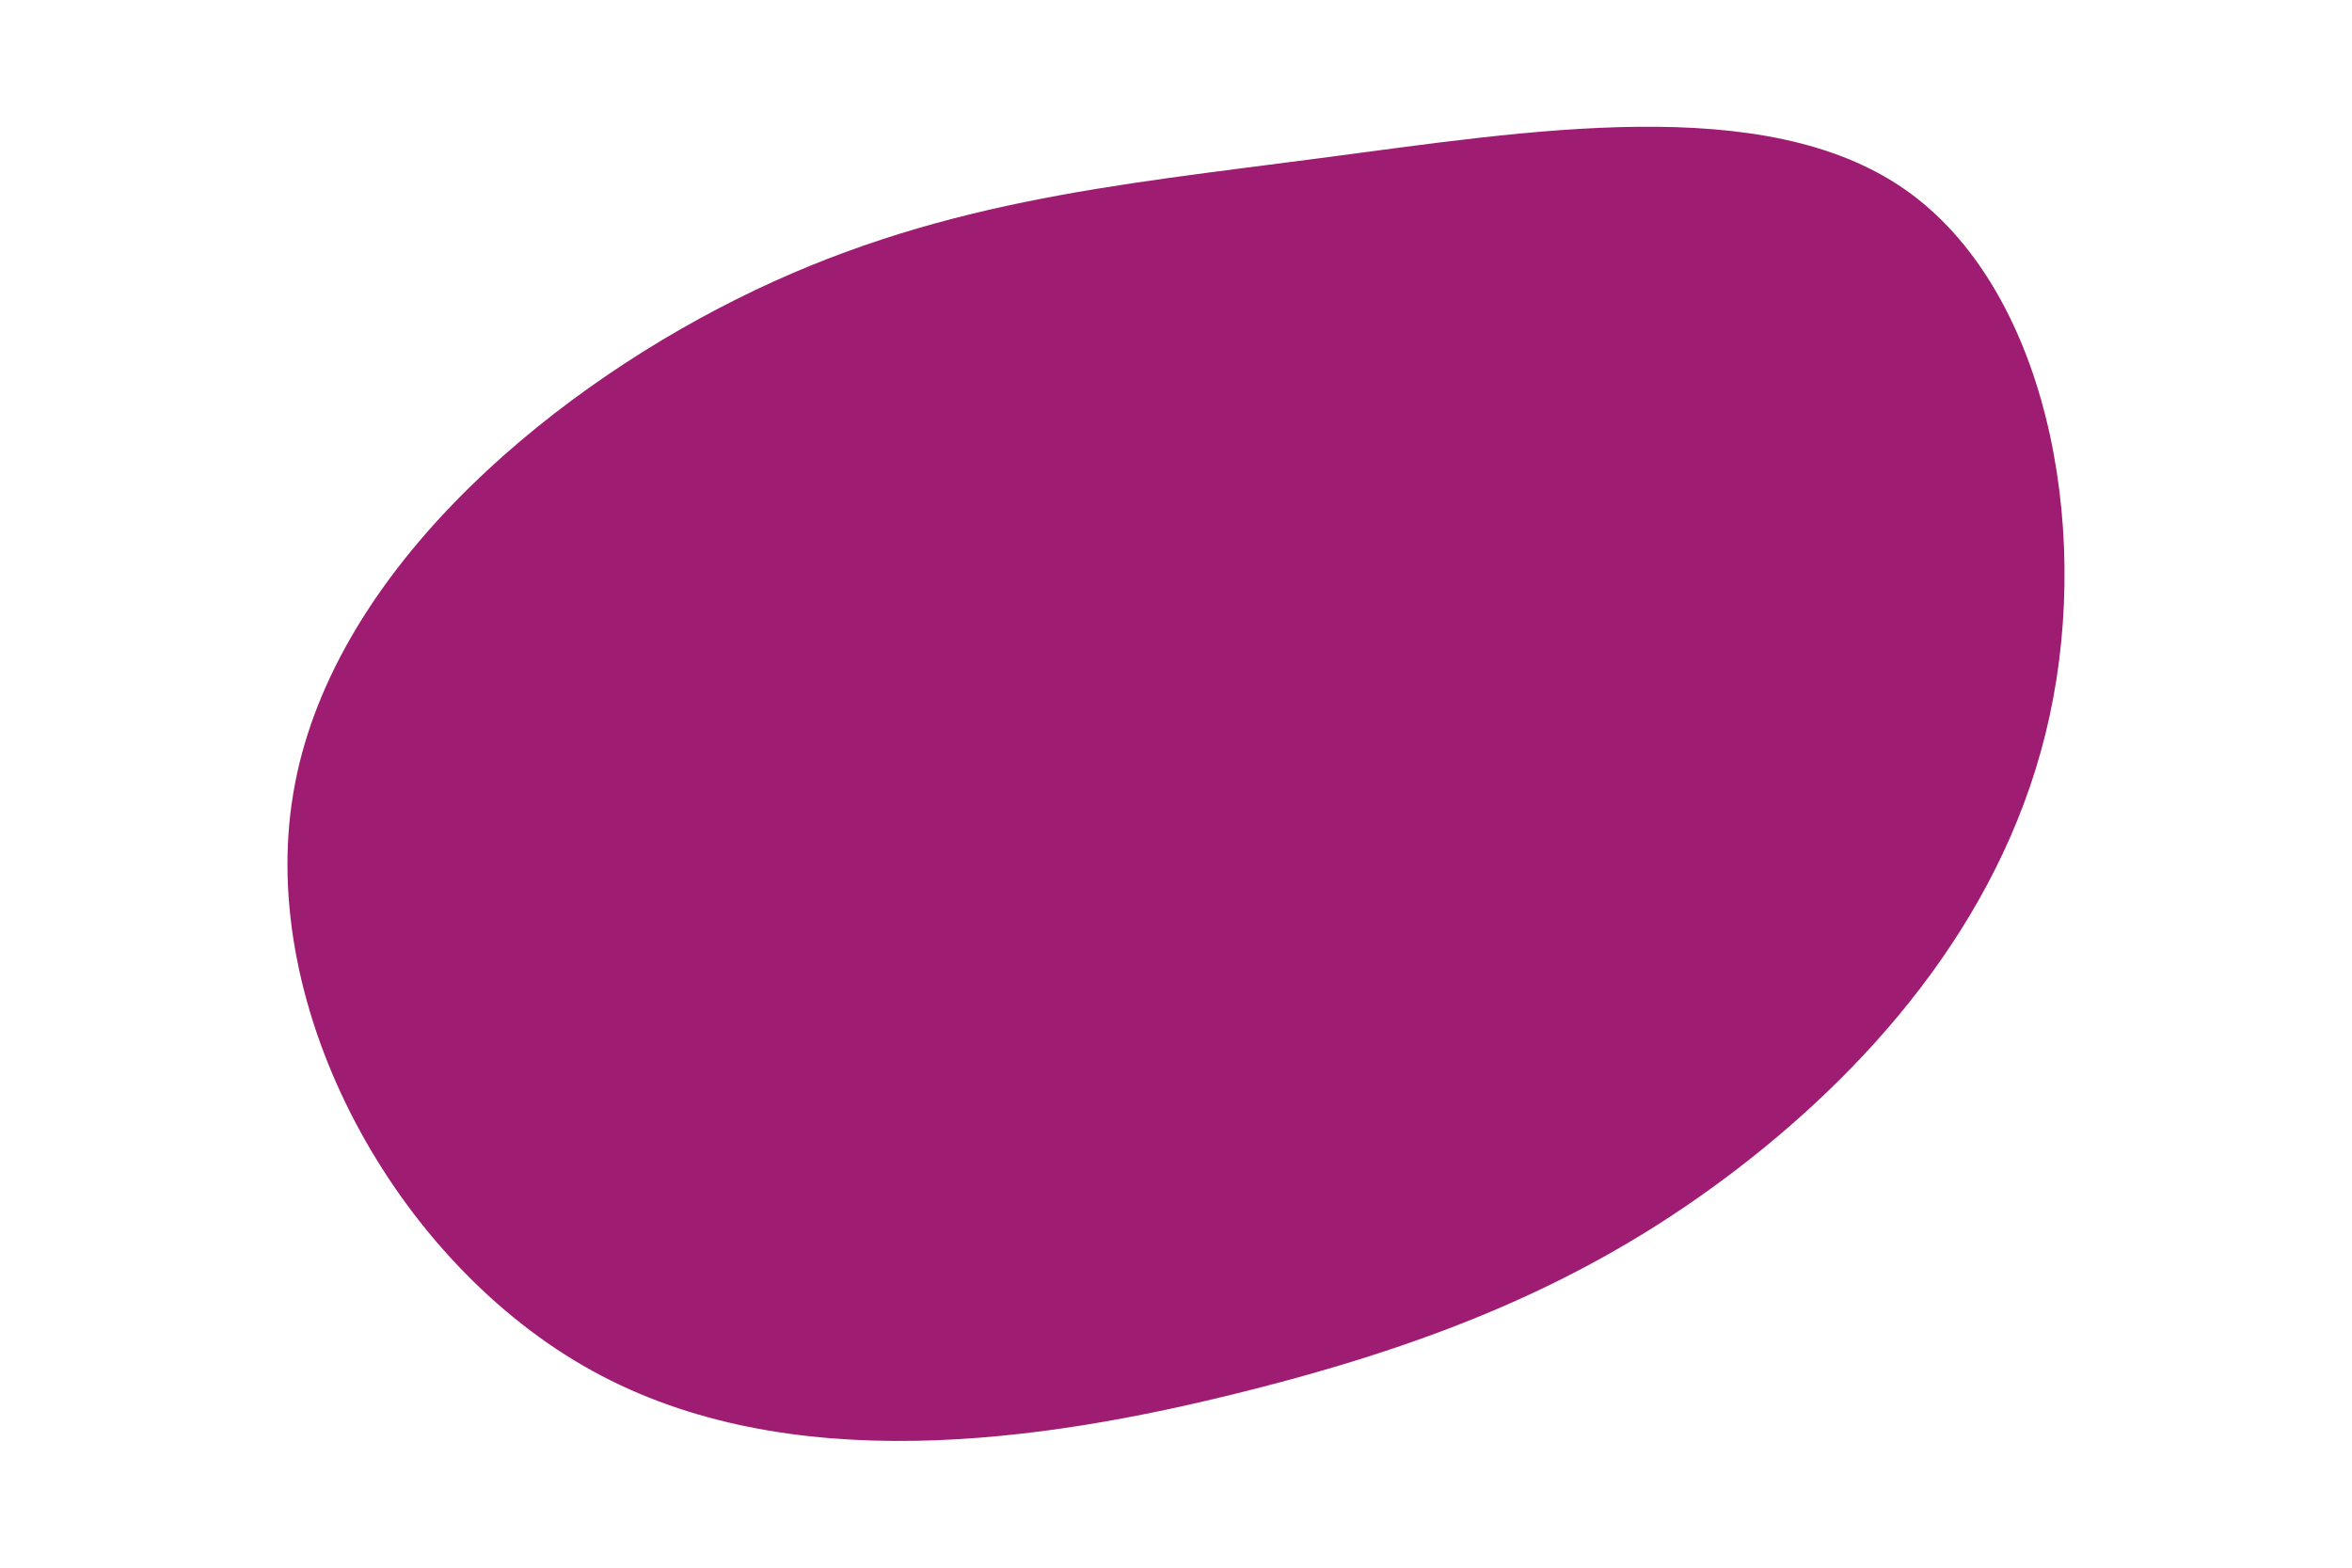 <svg id="visual" viewBox="0 0 900 600" width="900" height="600" xmlns="http://www.w3.org/2000/svg" xmlns:xlink="http://www.w3.org/1999/xlink" version="1.1"><g transform="translate(494.98 290.083)"><path d="M233.9 -217.6C287.7 -180.1 305.4 -90 289.3 -16C273.3 58 223.6 116 169.8 157.3C116 198.6 58 223.3 -19.3 242.6C-96.6 262 -193.3 275.9 -268.3 234.6C-343.3 193.3 -396.6 96.6 -382.8 13.8C-369.1 -69.1 -288.1 -138.1 -213.1 -175.6C-138.1 -213.1 -69.1 -219.1 10.5 -229.6C90 -240 180.1 -255.1 233.9 -217.6" fill="#9e1c71"></path></g></svg>